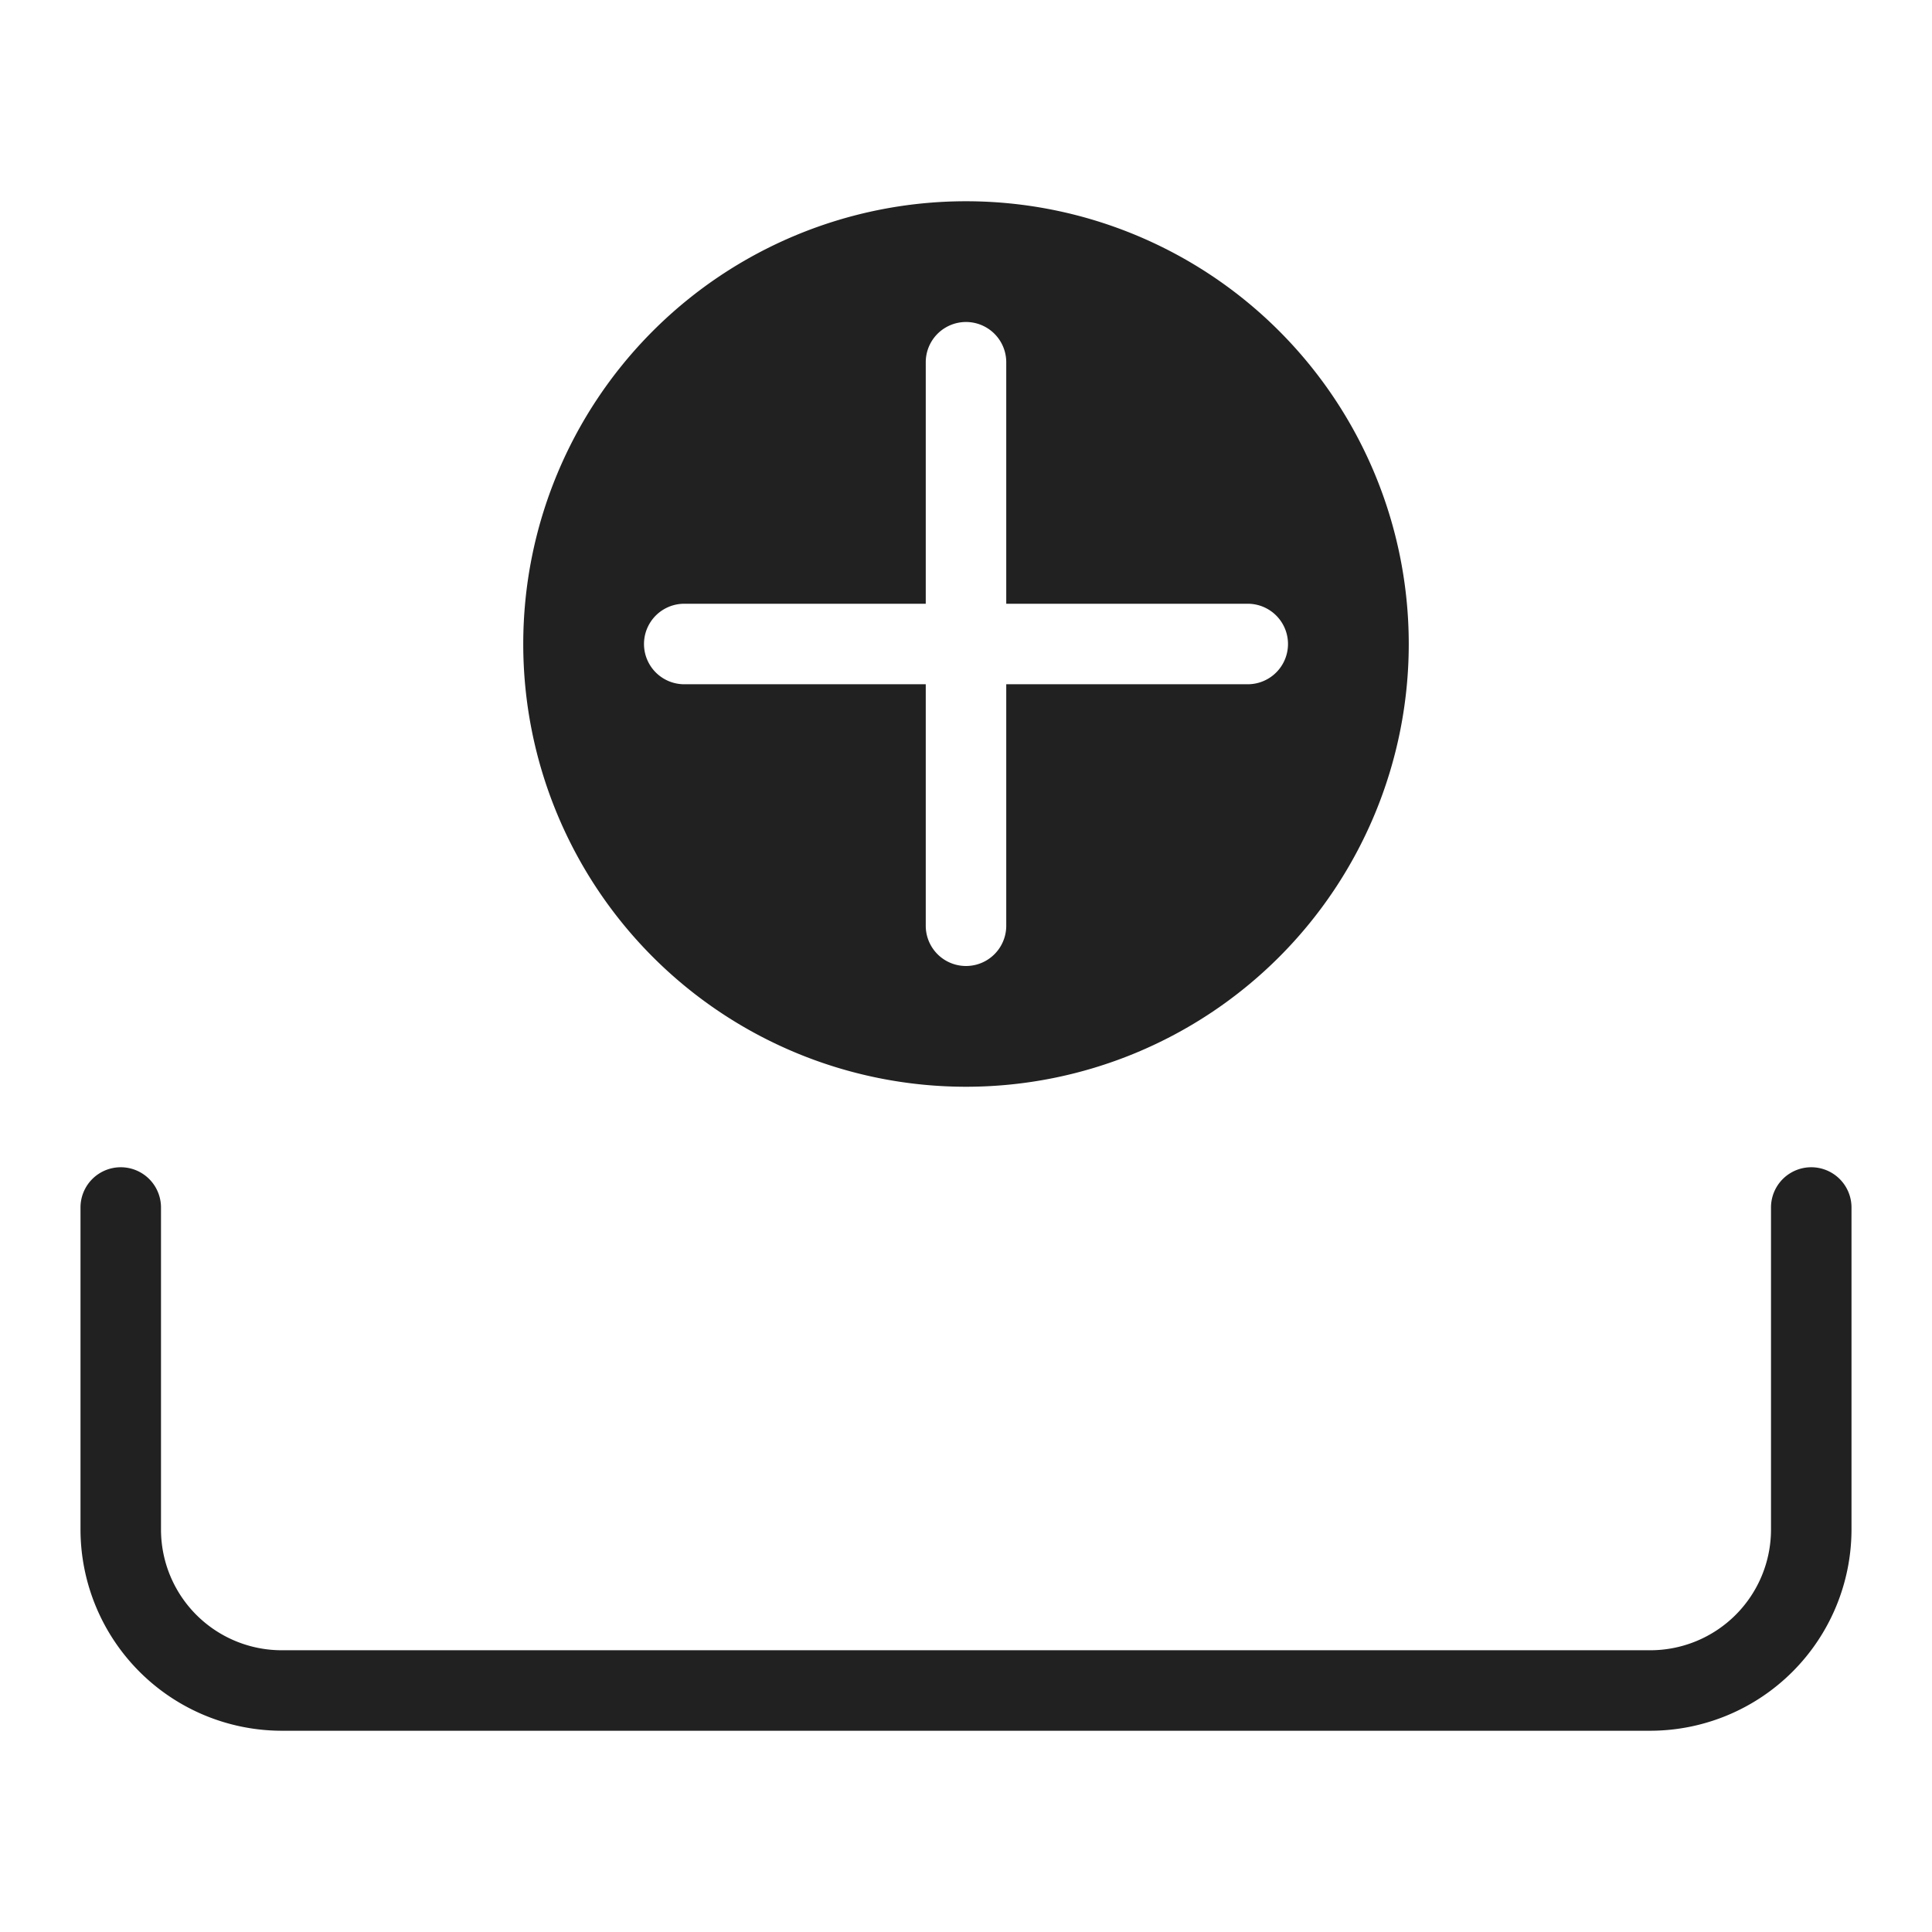 <svg xmlns="http://www.w3.org/2000/svg" height="48" width="48" viewBox="0 0 48 48"><title>file add</title><g fill="#212121" class="nc-icon-wrapper"><path d="M41,43H7a5.006,5.006,0,0,1-5-5V30a1,1,0,0,1,2,0v8a3,3,0,0,0,3,3H41a3,3,0,0,0,3-3V30a1,1,0,0,1,2,0v8A5.006,5.006,0,0,1,41,43Z" fill="#212121"></path><path data-color="color-2" d="M24,5A11,11,0,1,0,35,16,11,11,0,0,0,24,5Zm7,12H25v6a1,1,0,0,1-2,0V17H17a1,1,0,0,1,0-2h6V9a1,1,0,0,1,2,0v6h6a1,1,0,0,1,0,2Z" fill="#212121"></path></g></svg>